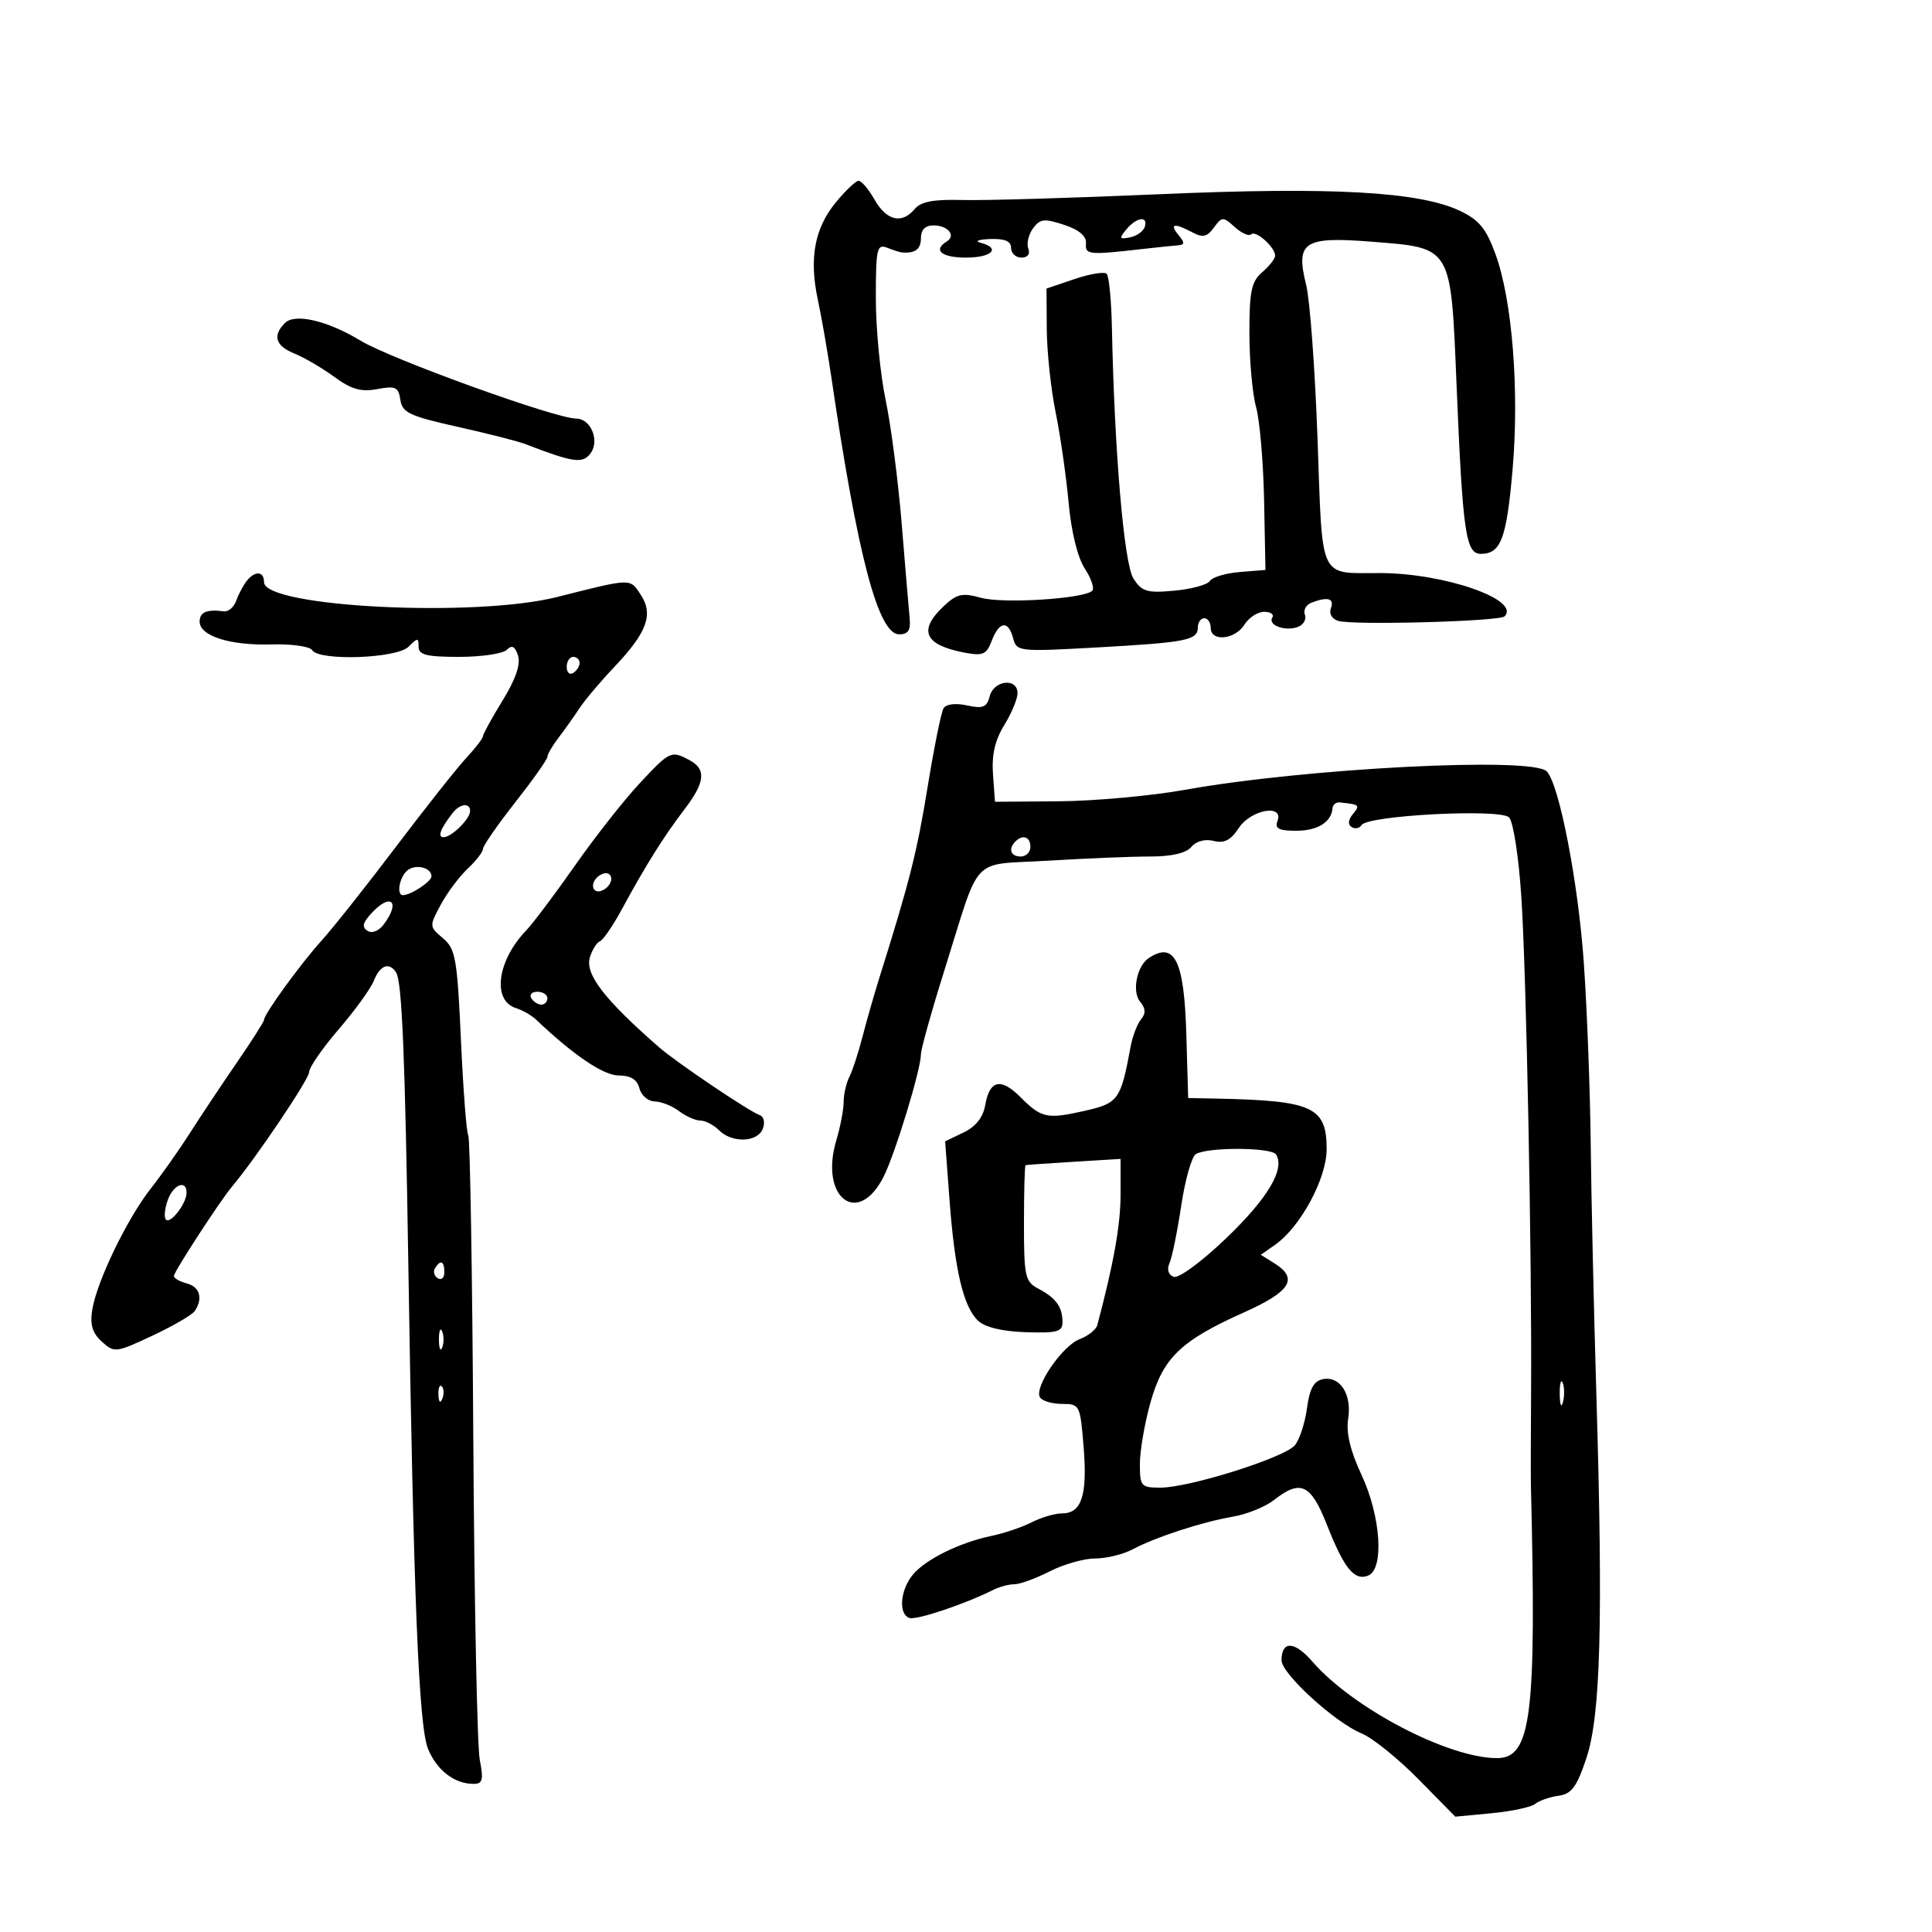 <svg xmlns="http://www.w3.org/2000/svg" width="300" height="300" viewBox="0 0 300 300" version="1.1">
	<path d="M 129.835 31.363 C 126.497 35.393, 125.615 40.075, 126.985 46.500 C 127.572 49.250, 128.514 54.650, 129.080 58.500 C 133.173 86.367, 136.371 98.500, 139.620 98.500 C 141.025 98.500, 141.437 97.868, 141.252 96 C 141.115 94.625, 140.561 88.056, 140.020 81.401 C 139.479 74.747, 138.353 66.055, 137.518 62.086 C 136.683 58.117, 136 51.026, 136 46.328 C 136 38.600, 136.167 37.851, 137.750 38.467 C 138.713 38.842, 139.725 39.168, 140 39.193 C 142.096 39.378, 143 38.717, 143 37 C 143 35.687, 143.667 35, 144.941 35 C 147.192 35, 148.502 36.572, 147.016 37.490 C 144.821 38.847, 146.192 40, 150 40 C 154.044 40, 155.474 38.532, 152.250 37.689 C 151.287 37.438, 151.963 37.180, 153.750 37.116 C 156.024 37.035, 157 37.451, 157 38.500 C 157 39.325, 157.723 40, 158.607 40 C 159.575 40, 160 39.442, 159.676 38.597 C 159.380 37.826, 159.707 36.416, 160.402 35.465 C 161.494 33.971, 162.152 33.895, 165.216 34.906 C 167.555 35.678, 168.720 36.661, 168.632 37.789 C 168.494 39.574, 168.997 39.623, 177.500 38.655 C 179.700 38.404, 182.118 38.154, 182.872 38.099 C 183.978 38.019, 184.003 37.709, 183 36.500 C 181.534 34.733, 182.338 34.576, 185.148 36.079 C 186.759 36.941, 187.430 36.794, 188.492 35.342 C 189.754 33.616, 189.914 33.612, 191.741 35.265 C 192.798 36.222, 193.942 36.725, 194.284 36.383 C 194.980 35.687, 198 38.387, 198 39.706 C 198 40.173, 197.100 41.326, 196 42.268 C 194.318 43.708, 194.001 45.214, 194.006 51.740 C 194.009 56.008, 194.476 61.174, 195.044 63.221 C 195.613 65.267, 196.173 71.792, 196.289 77.721 L 196.500 88.500 192.513 88.824 C 190.320 89.003, 188.231 89.627, 187.870 90.211 C 187.509 90.795, 185.028 91.474, 182.357 91.720 C 178.104 92.112, 177.313 91.877, 176 89.834 C 174.540 87.562, 173.051 70.204, 172.656 50.838 C 172.570 46.623, 172.206 42.879, 171.846 42.517 C 171.487 42.156, 169.237 42.523, 166.846 43.334 L 162.500 44.807 162.543 51.154 C 162.567 54.644, 163.183 60.425, 163.913 64 C 164.643 67.575, 165.550 73.875, 165.928 78 C 166.347 82.576, 167.328 86.584, 168.443 88.281 C 169.448 89.811, 169.969 91.364, 169.600 91.733 C 168.353 92.980, 155.768 93.775, 152.325 92.824 C 149.381 92.011, 148.568 92.201, 146.470 94.190 C 142.536 97.921, 143.575 100.164, 149.782 101.341 C 152.633 101.881, 153.188 101.637, 154.007 99.481 C 155.162 96.443, 156.580 96.285, 157.320 99.114 C 157.857 101.171, 158.211 101.210, 170.186 100.543 C 184.259 99.759, 186 99.417, 186 97.433 C 186 96.645, 186.450 96, 187 96 C 187.550 96, 188 96.675, 188 97.500 C 188 99.695, 191.774 99.335, 193.232 97 C 193.919 95.900, 195.299 95, 196.300 95 C 197.300 95, 197.869 95.403, 197.565 95.895 C 196.827 97.089, 199.598 98.091, 201.557 97.340 C 202.414 97.011, 202.892 96.162, 202.621 95.454 C 202.349 94.745, 202.810 93.903, 203.645 93.583 C 206.172 92.613, 207.244 92.921, 206.658 94.449 C 206.336 95.288, 206.816 96.114, 207.801 96.413 C 210.106 97.112, 232.839 96.494, 233.622 95.711 C 236.187 93.146, 224.351 89.014, 214.357 88.986 C 204.684 88.959, 205.385 90.454, 204.587 68.171 C 204.199 57.352, 203.404 46.586, 202.821 44.247 C 201.153 37.555, 202.441 36.699, 212.934 37.527 C 225.549 38.523, 225.274 38.062, 226.173 59.746 C 227.125 82.708, 227.597 86, 229.939 86 C 233.058 86, 233.940 83.661, 234.872 72.916 C 235.934 60.668, 234.826 46.631, 232.233 39.500 C 230.780 35.501, 229.673 34.148, 226.707 32.742 C 220.386 29.745, 206.796 28.992, 180.076 30.158 C 166.559 30.747, 152.764 31.152, 149.420 31.058 C 144.976 30.932, 142.992 31.305, 142.047 32.443 C 140.056 34.842, 137.672 34.289, 135.797 30.994 C 134.860 29.347, 133.735 28.032, 133.297 28.072 C 132.858 28.112, 131.301 29.593, 129.835 31.363 M 174.904 35.615 C 173.744 37.013, 173.818 37.181, 175.449 36.865 C 176.486 36.664, 177.522 35.938, 177.750 35.250 C 178.344 33.466, 176.490 33.704, 174.904 35.615 M 44.247 50.153 C 42.275 52.125, 42.777 53.714, 45.750 54.915 C 47.263 55.526, 50.038 57.151, 51.918 58.527 C 54.566 60.464, 56.069 60.890, 58.586 60.418 C 61.424 59.885, 61.878 60.097, 62.168 62.088 C 62.457 64.073, 63.599 64.612, 71 66.263 C 75.675 67.306, 80.400 68.506, 81.500 68.930 C 89.067 71.847, 90.481 72.046, 91.711 70.372 C 93.152 68.411, 91.735 65, 89.480 65 C 86.279 65, 60.727 55.768, 56 52.904 C 50.852 49.785, 45.798 48.602, 44.247 50.153 M 38.278 90.250 C 37.746 90.938, 37.022 92.309, 36.669 93.297 C 36.316 94.285, 35.458 95.019, 34.763 94.928 C 32.112 94.581, 31 95.053, 31 96.525 C 31 98.760, 35.708 100.254, 42.161 100.066 C 45.274 99.976, 48.113 100.374, 48.470 100.951 C 49.535 102.675, 61.603 102.254, 63.429 100.429 C 64.857 99, 65 99, 65 100.429 C 65 101.691, 66.239 102, 71.300 102 C 74.765 102, 78.095 101.505, 78.701 100.899 C 79.502 100.098, 79.976 100.348, 80.442 101.817 C 80.866 103.155, 80.057 105.503, 78.041 108.778 C 76.369 111.497, 75 113.986, 75 114.309 C 75 114.632, 73.829 116.158, 72.397 117.698 C 70.965 119.239, 66.049 125.450, 61.473 131.500 C 56.896 137.550, 51.724 144.075, 49.980 146 C 46.721 149.596, 41 157.470, 41 158.359 C 41 158.634, 39.087 161.639, 36.750 165.037 C 34.413 168.435, 31.150 173.334, 29.500 175.923 C 27.850 178.511, 25.109 182.400, 23.408 184.565 C 19.733 189.242, 15.044 198.951, 14.327 203.370 C 13.949 205.700, 14.338 206.996, 15.817 208.334 C 17.756 210.089, 17.997 210.061, 23.659 207.406 C 26.871 205.899, 29.831 204.179, 30.235 203.583 C 31.558 201.632, 31.037 199.823, 29 199.290 C 27.900 199.002, 27.001 198.482, 27.002 198.133 C 27.005 197.474, 34.177 186.448, 36.045 184.231 C 39.715 179.876, 48 167.572, 48 166.477 C 48 165.754, 50.067 162.764, 52.592 159.832 C 55.118 156.899, 57.582 153.488, 58.068 152.250 C 59.008 149.852, 60.473 149.338, 61.522 151.036 C 62.419 152.486, 62.900 164.082, 63.408 196.500 C 64.220 248.317, 65.029 268.134, 66.473 271.590 C 67.866 274.924, 70.580 277, 73.546 277 C 74.946 277, 75.103 276.382, 74.496 273.250 C 74.096 271.188, 73.645 248.725, 73.494 223.332 C 73.343 197.940, 72.993 176.790, 72.715 176.332 C 72.437 175.875, 71.924 169.200, 71.574 161.500 C 70.998 148.802, 70.738 147.331, 68.777 145.684 C 66.647 143.895, 66.642 143.820, 68.437 140.488 C 69.438 138.628, 71.325 136.104, 72.629 134.879 C 73.933 133.654, 75 132.270, 75 131.804 C 75 131.338, 77.250 128.094, 80 124.595 C 82.750 121.095, 85 117.914, 85 117.524 C 85 117.134, 85.787 115.784, 86.750 114.523 C 87.713 113.263, 89.175 111.204, 90 109.949 C 90.825 108.693, 93.240 105.833, 95.366 103.593 C 100.477 98.208, 101.503 95.417, 99.496 92.354 C 97.802 89.767, 98.168 89.758, 86.500 92.704 C 73.726 95.930, 41 94.273, 41 90.400 C 41 88.663, 39.567 88.584, 38.278 90.250 M 88 103.559 C 88 104.416, 88.450 104.840, 89 104.500 C 89.550 104.160, 90 103.459, 90 102.941 C 90 102.423, 89.550 102, 89 102 C 88.450 102, 88 102.702, 88 103.559 M 153.686 108.095 C 153.230 109.835, 152.635 110.079, 150.164 109.536 C 148.408 109.150, 146.917 109.326, 146.522 109.965 C 146.154 110.560, 145.032 116.098, 144.027 122.273 C 142.384 132.378, 141.261 136.810, 136.496 152 C 135.720 154.475, 134.563 158.525, 133.925 161 C 133.287 163.475, 132.368 166.281, 131.882 167.236 C 131.397 168.191, 131 169.939, 131 171.120 C 131 172.302, 130.491 174.967, 129.869 177.043 C 127.200 185.950, 133.216 190.610, 137.203 182.725 C 138.992 179.185, 143 166.053, 143 163.729 C 143 162.925, 144.610 157.145, 146.579 150.884 C 152.412 132.329, 150.476 134.397, 162.715 133.648 C 168.543 133.292, 175.661 133, 178.533 133 C 181.940 133, 184.185 132.482, 184.992 131.510 C 185.737 130.612, 187.114 130.241, 188.455 130.578 C 190.103 130.992, 191.117 130.470, 192.363 128.568 C 194.238 125.707, 199.403 124.787, 198.362 127.500 C 197.918 128.656, 198.584 129, 201.271 129 C 204.591 129, 206.730 127.674, 206.915 125.500 C 206.962 124.950, 207.450 124.545, 208 124.600 C 211.132 124.913, 211.239 125.007, 210.074 126.411 C 209.337 127.299, 209.266 128.046, 209.882 128.427 C 210.421 128.760, 211.118 128.619, 211.430 128.113 C 212.361 126.608, 232.939 125.539, 234.325 126.924 C 234.982 127.579, 235.824 133.037, 236.234 139.298 C 237.013 151.173, 237.878 195.076, 237.746 216 C 237.703 222.875, 237.689 229.400, 237.716 230.500 C 238.600 266.446, 237.789 273, 232.456 273 C 224.875 273, 210.056 265.248, 203.775 257.997 C 201.013 254.808, 199.005 254.729, 198.994 257.809 C 198.987 259.889, 207.291 267.467, 211.450 269.177 C 213.128 269.866, 217.083 273.054, 220.240 276.261 L 225.979 282.092 231.625 281.556 C 234.730 281.262, 237.772 280.609, 238.385 280.106 C 238.998 279.603, 240.625 279.036, 242 278.846 C 244.040 278.564, 244.838 277.487, 246.335 273 C 248.542 266.381, 248.938 251.919, 247.881 216.500 C 247.487 203.300, 247.091 185.750, 247.002 177.500 C 246.913 169.250, 246.433 156.650, 245.935 149.500 C 245.065 136.989, 242.100 121.700, 240.169 119.769 C 237.883 117.483, 202.765 119.280, 184 122.642 C 178.775 123.578, 170 124.379, 164.500 124.422 L 154.500 124.500 154.191 120.214 C 153.974 117.215, 154.500 114.927, 155.941 112.596 C 157.073 110.763, 158 108.530, 158 107.632 C 158 105.218, 154.335 105.611, 153.686 108.095 M 99.263 121.700 C 96.856 124.285, 92.349 130.022, 89.247 134.450 C 86.146 138.877, 82.744 143.400, 81.688 144.500 C 77.203 149.171, 76.389 155.354, 80.102 156.532 C 81.139 156.862, 82.553 157.669, 83.244 158.326 C 89.033 163.835, 93.710 167, 96.063 167 C 97.926 167, 98.929 167.622, 99.290 169 C 99.577 170.100, 100.642 171.014, 101.656 171.032 C 102.670 171.049, 104.374 171.724, 105.441 172.532 C 106.509 173.339, 108.003 174, 108.763 174 C 109.522 174, 110.818 174.675, 111.643 175.500 C 113.675 177.532, 117.633 177.398, 118.450 175.269 C 118.823 174.298, 118.610 173.370, 117.966 173.155 C 116.410 172.637, 105.013 164.954, 102.360 162.636 C 93.809 155.164, 90.793 151.238, 91.602 148.632 C 91.966 147.459, 92.669 146.345, 93.163 146.156 C 93.657 145.968, 95.195 143.718, 96.581 141.156 C 100.216 134.440, 103.116 129.811, 106.250 125.721 C 109.494 121.488, 109.711 119.451, 107.066 118.035 C 104.207 116.505, 104.017 116.595, 99.263 121.700 M 70.278 126.250 C 68.385 128.697, 67.896 130, 68.870 130 C 70.119 130, 73 127.160, 73 125.929 C 73 124.596, 71.412 124.784, 70.278 126.250 M 157.667 130.667 C 156.516 131.817, 156.938 133, 158.500 133 C 159.325 133, 160 132.325, 160 131.500 C 160 129.938, 158.817 129.516, 157.667 130.667 M 63.122 135.278 C 61.957 136.443, 61.575 139, 62.566 139 C 63.791 139, 67 136.881, 67 136.072 C 67 134.634, 64.315 134.085, 63.122 135.278 M 93.128 135.916 C 92.374 136.385, 91.924 137.256, 92.128 137.852 C 92.352 138.506, 93.044 138.598, 93.872 138.084 C 94.626 137.615, 95.076 136.744, 94.872 136.148 C 94.648 135.494, 93.956 135.402, 93.128 135.916 M 57.590 141.901 C 56.300 143.326, 56.174 143.990, 57.087 144.553 C 57.798 144.993, 58.863 144.540, 59.652 143.462 C 62.277 139.872, 60.585 138.591, 57.590 141.901 M 178.385 148.765 C 176.523 149.992, 175.733 153.973, 177.040 155.548 C 177.904 156.589, 177.942 157.365, 177.174 158.291 C 176.584 159.001, 175.857 160.913, 175.557 162.541 C 174.033 170.805, 173.669 171.311, 168.386 172.501 C 162.555 173.814, 161.723 173.632, 158.415 170.324 C 155.404 167.314, 153.666 167.714, 152.992 171.573 C 152.654 173.505, 151.524 174.941, 149.622 175.853 L 146.760 177.224 147.443 186.362 C 148.259 197.288, 149.599 202.940, 151.882 205.089 C 152.954 206.098, 155.655 206.746, 159.285 206.864 C 164.167 207.024, 164.998 206.792, 164.985 205.275 C 164.964 202.920, 163.971 201.547, 161.250 200.115 C 159.172 199.020, 159 198.244, 159 189.965 C 159 185.034, 159.113 180.965, 159.250 180.922 C 159.387 180.879, 162.762 180.644, 166.750 180.399 L 174 179.955 174 185.563 C 174 190.194, 172.904 196.325, 170.388 205.765 C 170.203 206.461, 168.972 207.440, 167.652 207.942 C 164.935 208.975, 160.532 215.433, 161.489 216.982 C 161.835 217.542, 163.380 218, 164.922 218 C 167.664 218, 167.738 218.151, 168.268 224.744 C 168.866 232.201, 167.951 235, 164.915 235 C 163.807 235, 161.686 235.621, 160.200 236.380 C 158.715 237.138, 155.925 238.086, 154 238.485 C 149.067 239.508, 143.799 242.090, 141.783 244.471 C 139.781 246.837, 139.462 250.654, 141.217 251.239 C 142.318 251.606, 149.861 249.077, 154.236 246.874 C 155.191 246.393, 156.672 246, 157.526 246 C 158.381 246, 160.844 245.100, 163 244 C 165.156 242.900, 168.331 242, 170.056 242 C 171.780 242, 174.386 241.367, 175.846 240.594 C 179.484 238.667, 186.695 236.315, 191.447 235.507 C 193.618 235.138, 196.491 233.973, 197.832 232.918 C 201.945 229.682, 203.542 230.429, 206.035 236.750 C 208.716 243.552, 210.280 245.490, 212.422 244.668 C 214.966 243.692, 214.435 235.471, 211.409 229 C 209.668 225.274, 209.001 222.479, 209.342 220.336 C 209.946 216.547, 208.108 213.640, 205.434 214.154 C 204.011 214.428, 203.353 215.624, 202.944 218.677 C 202.639 220.959, 201.793 223.544, 201.066 224.420 C 199.474 226.338, 184.689 231, 180.198 231 C 177.179 231, 177 230.793, 177 227.316 C 177 225.289, 177.738 221.001, 178.640 217.787 C 180.590 210.838, 183.352 208.176, 193.174 203.785 C 200.413 200.548, 201.666 198.522, 197.889 196.163 L 195.778 194.844 197.993 193.292 C 201.934 190.532, 206 182.999, 206 178.459 C 206 171.886, 203.868 170.900, 189 170.593 L 184.500 170.500 184.211 160.556 C 183.880 149.140, 182.391 146.126, 178.385 148.765 M 82.500 155 C 82.840 155.550, 83.541 156, 84.059 156 C 84.577 156, 85 155.550, 85 155 C 85 154.450, 84.298 154, 83.441 154 C 82.584 154, 82.160 154.450, 82.500 155 M 185.686 179.208 C 185.043 179.598, 184.025 183.198, 183.422 187.208 C 182.820 191.219, 182.003 195.229, 181.606 196.121 C 181.164 197.116, 181.408 197.943, 182.239 198.262 C 183.011 198.558, 186.523 195.979, 190.402 192.268 C 196.845 186.103, 199.577 181.512, 198.142 179.262 C 197.427 178.142, 187.517 178.099, 185.686 179.208 M 26.085 186.250 C 25.617 187.488, 25.450 188.864, 25.713 189.310 C 26.292 190.289, 28.923 187.008, 28.968 185.250 C 29.022 183.153, 26.989 183.858, 26.085 186.250 M 67.543 196.931 C 67.226 197.443, 67.425 198.144, 67.984 198.490 C 68.543 198.835, 69 198.416, 69 197.559 C 69 195.802, 68.400 195.544, 67.543 196.931 M 68.158 208 C 68.158 209.375, 68.385 209.938, 68.662 209.250 C 68.940 208.563, 68.940 207.438, 68.662 206.750 C 68.385 206.063, 68.158 206.625, 68.158 208 M 242.195 216.500 C 242.215 218.150, 242.439 218.704, 242.693 217.731 C 242.947 216.758, 242.930 215.408, 242.656 214.731 C 242.382 214.054, 242.175 214.850, 242.195 216.500 M 68.079 216.583 C 68.127 217.748, 68.364 217.985, 68.683 217.188 C 68.972 216.466, 68.936 215.603, 68.604 215.271 C 68.272 214.939, 68.036 215.529, 68.079 216.583" stroke="none" fill="black" fill-rule="evenodd"/>
</svg>